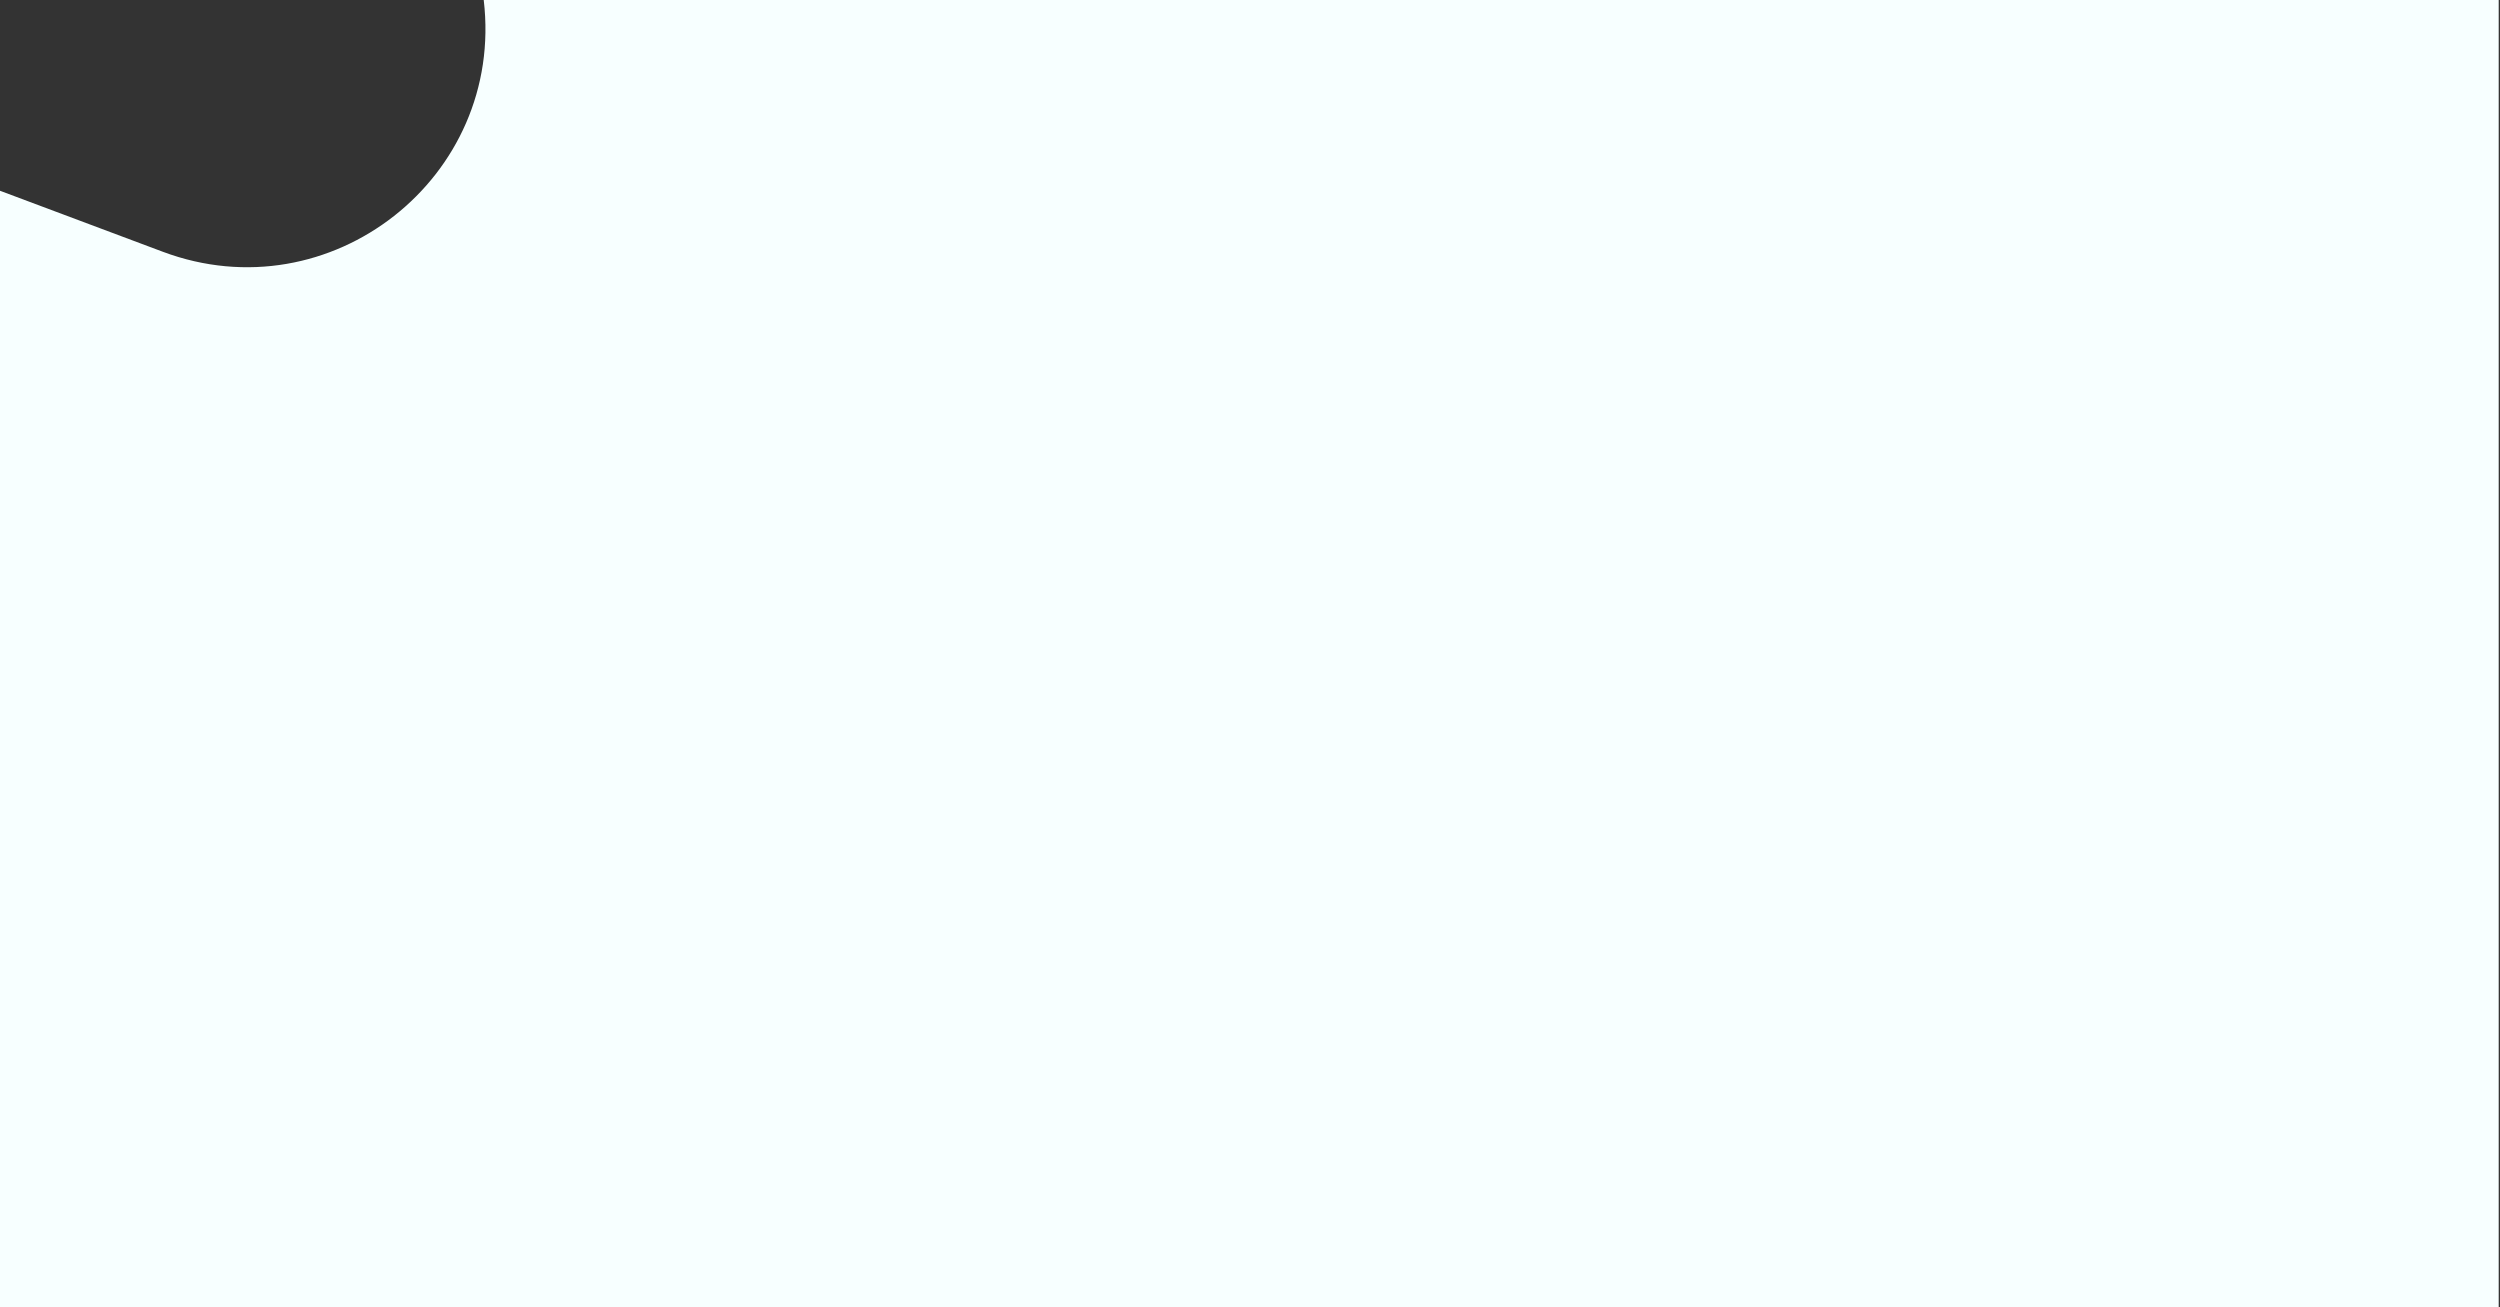 <svg width="1440" height="753" viewBox="0 0 1440 753" fill="none" xmlns="http://www.w3.org/2000/svg">
<rect x="0" y="0" width="1440" height="753" fill="#333333" stroke="none"/>
<path d="M278.625 0H1439.25V753H0V109.875L93.782 145.014C190.263 181.165 290.773 102.313 278.625 0V0Z" fill="#F7FFFF"/>
</svg>
